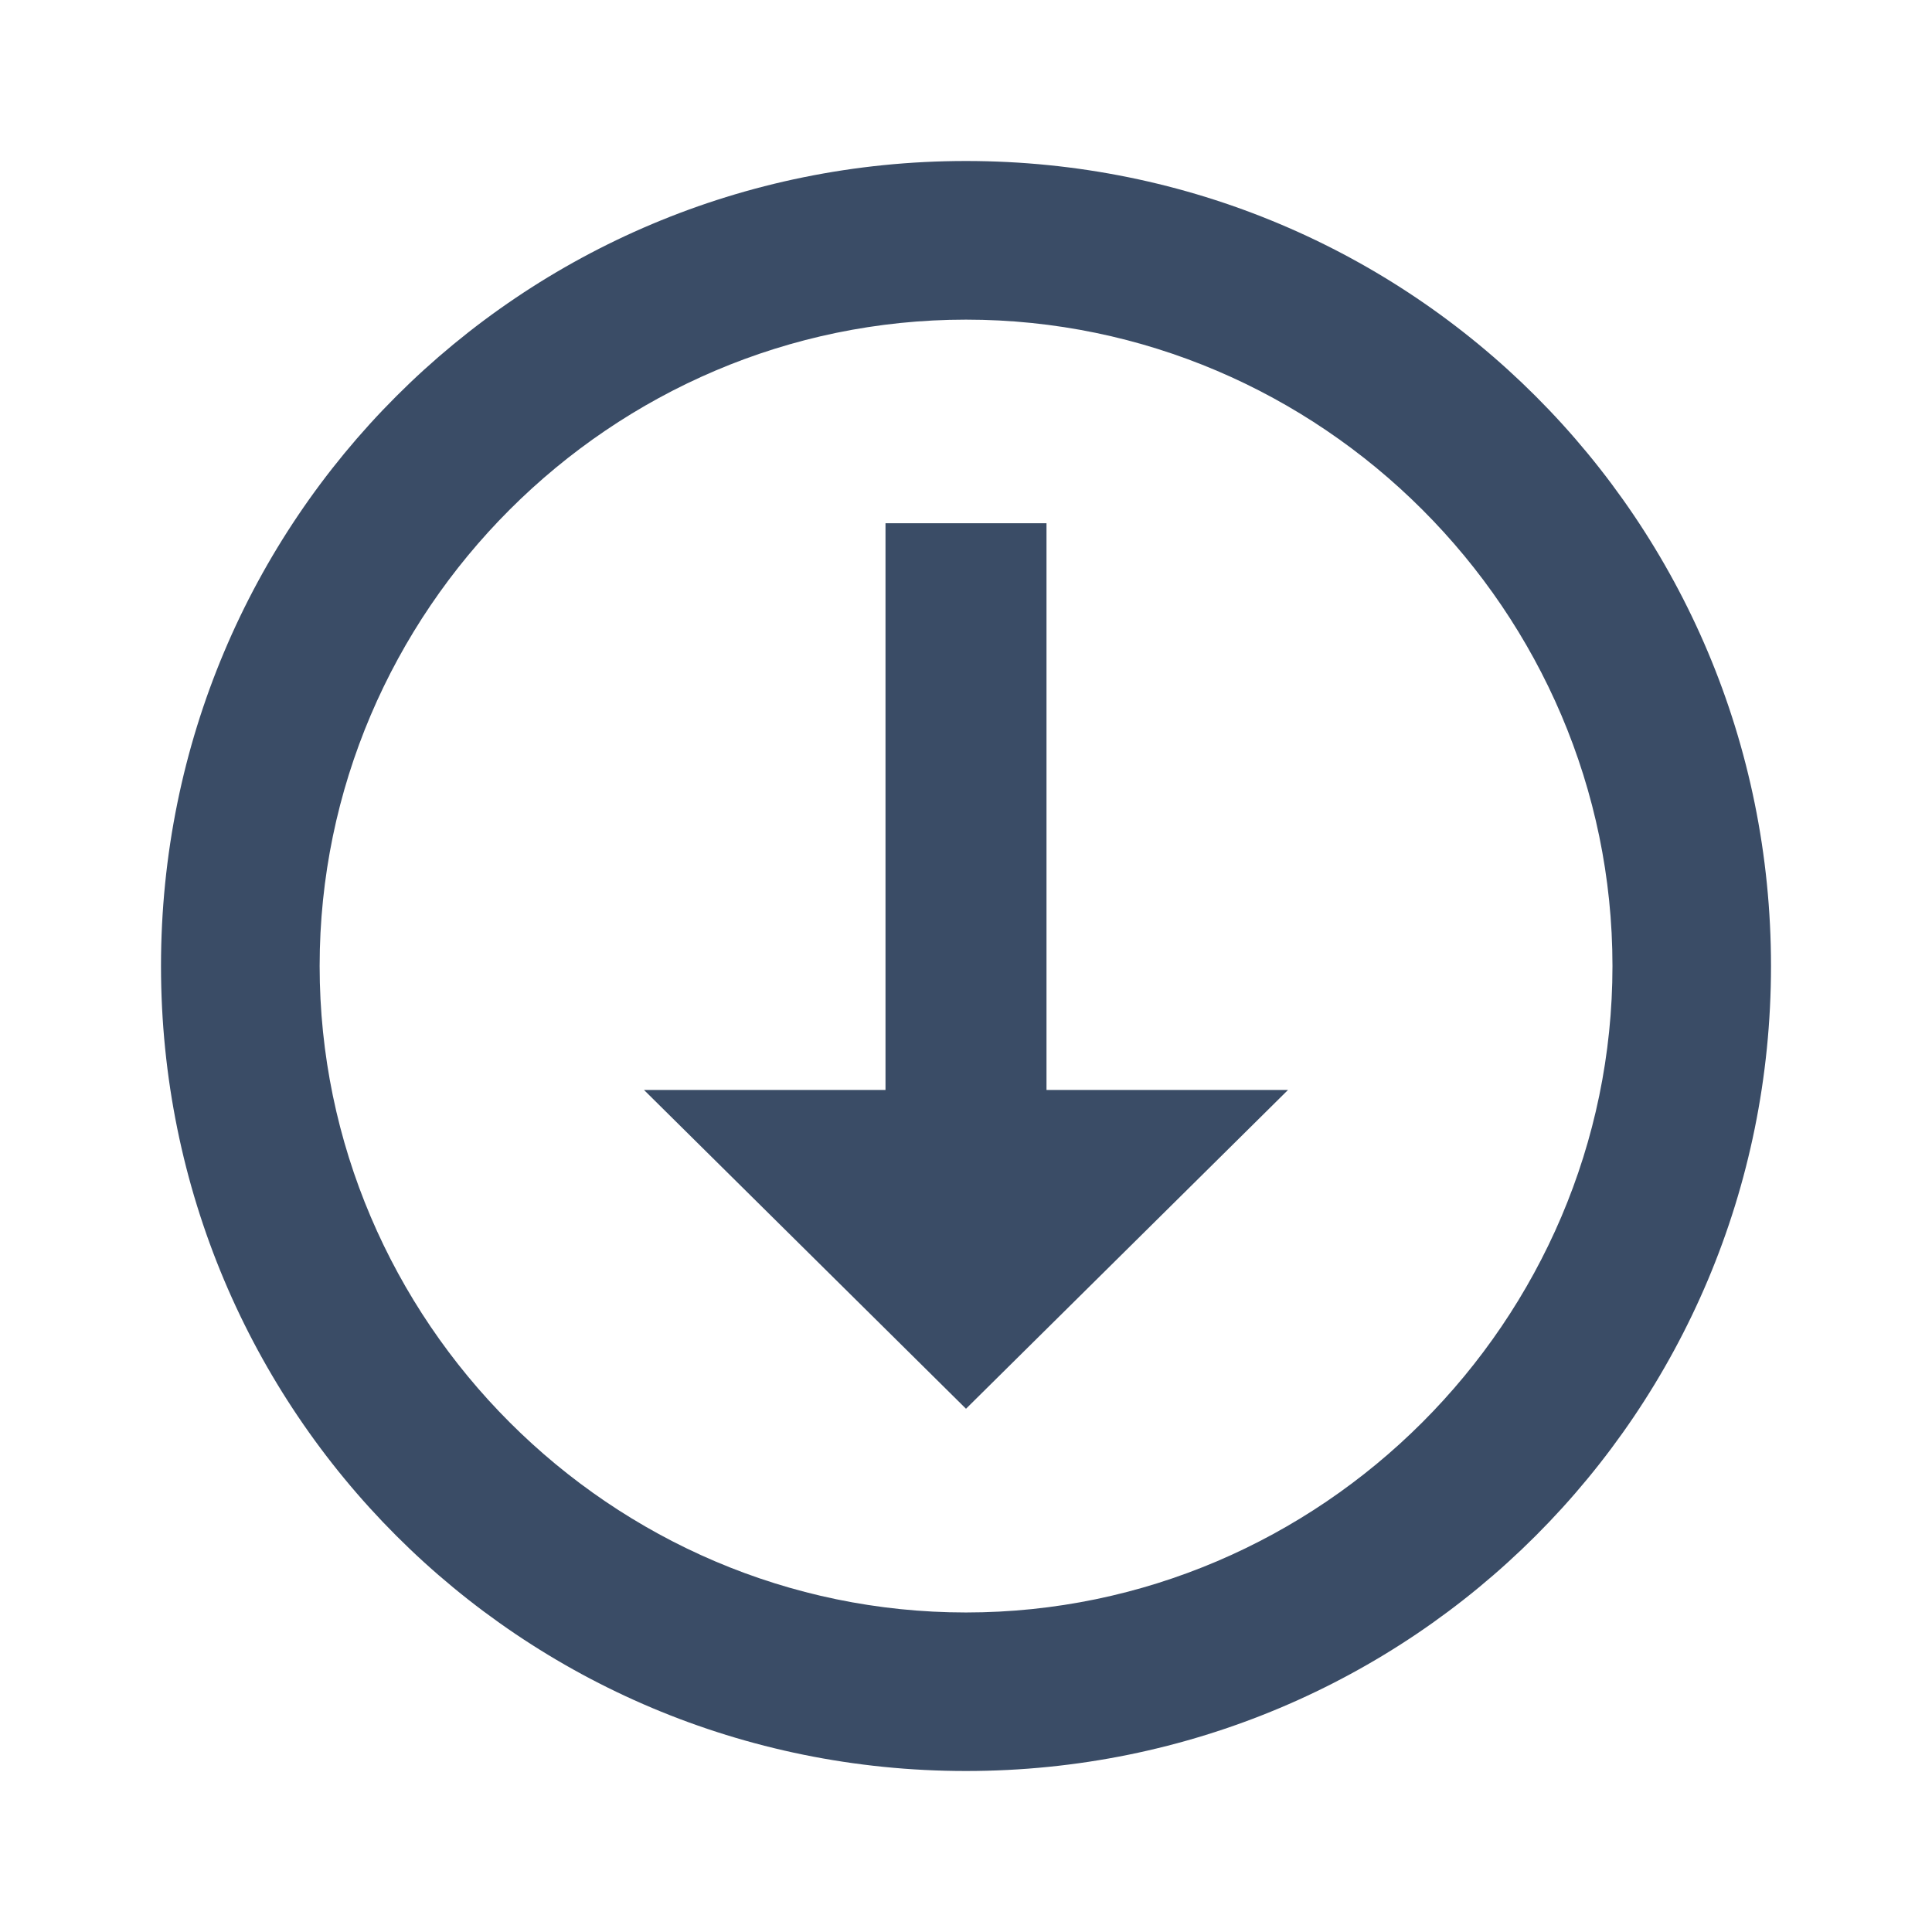 <svg width="18" height="18" viewBox="0 0 18 18" fill="none" xmlns="http://www.w3.org/2000/svg">
    <path d="M9 15.023C12.307 15.023 15.023 12.307 15.023 9C15.023 5.692 12.307 2.978 9 2.978C5.692 2.978 2.978 5.692 2.978 9C2.978 12.307 5.692 15.023 9 15.023ZM9 16.5C4.845 16.5 1.5 13.155 1.5 9C1.5 4.845 4.845 1.5 9 1.5C13.155 1.5 16.5 4.845 16.5 9C16.5 13.155 13.155 16.5 9 16.5ZM8.25 10.155H6L9 13.125L12 10.155H9.75V4.875H8.25" fill="#3A4C66"/>
</svg>

